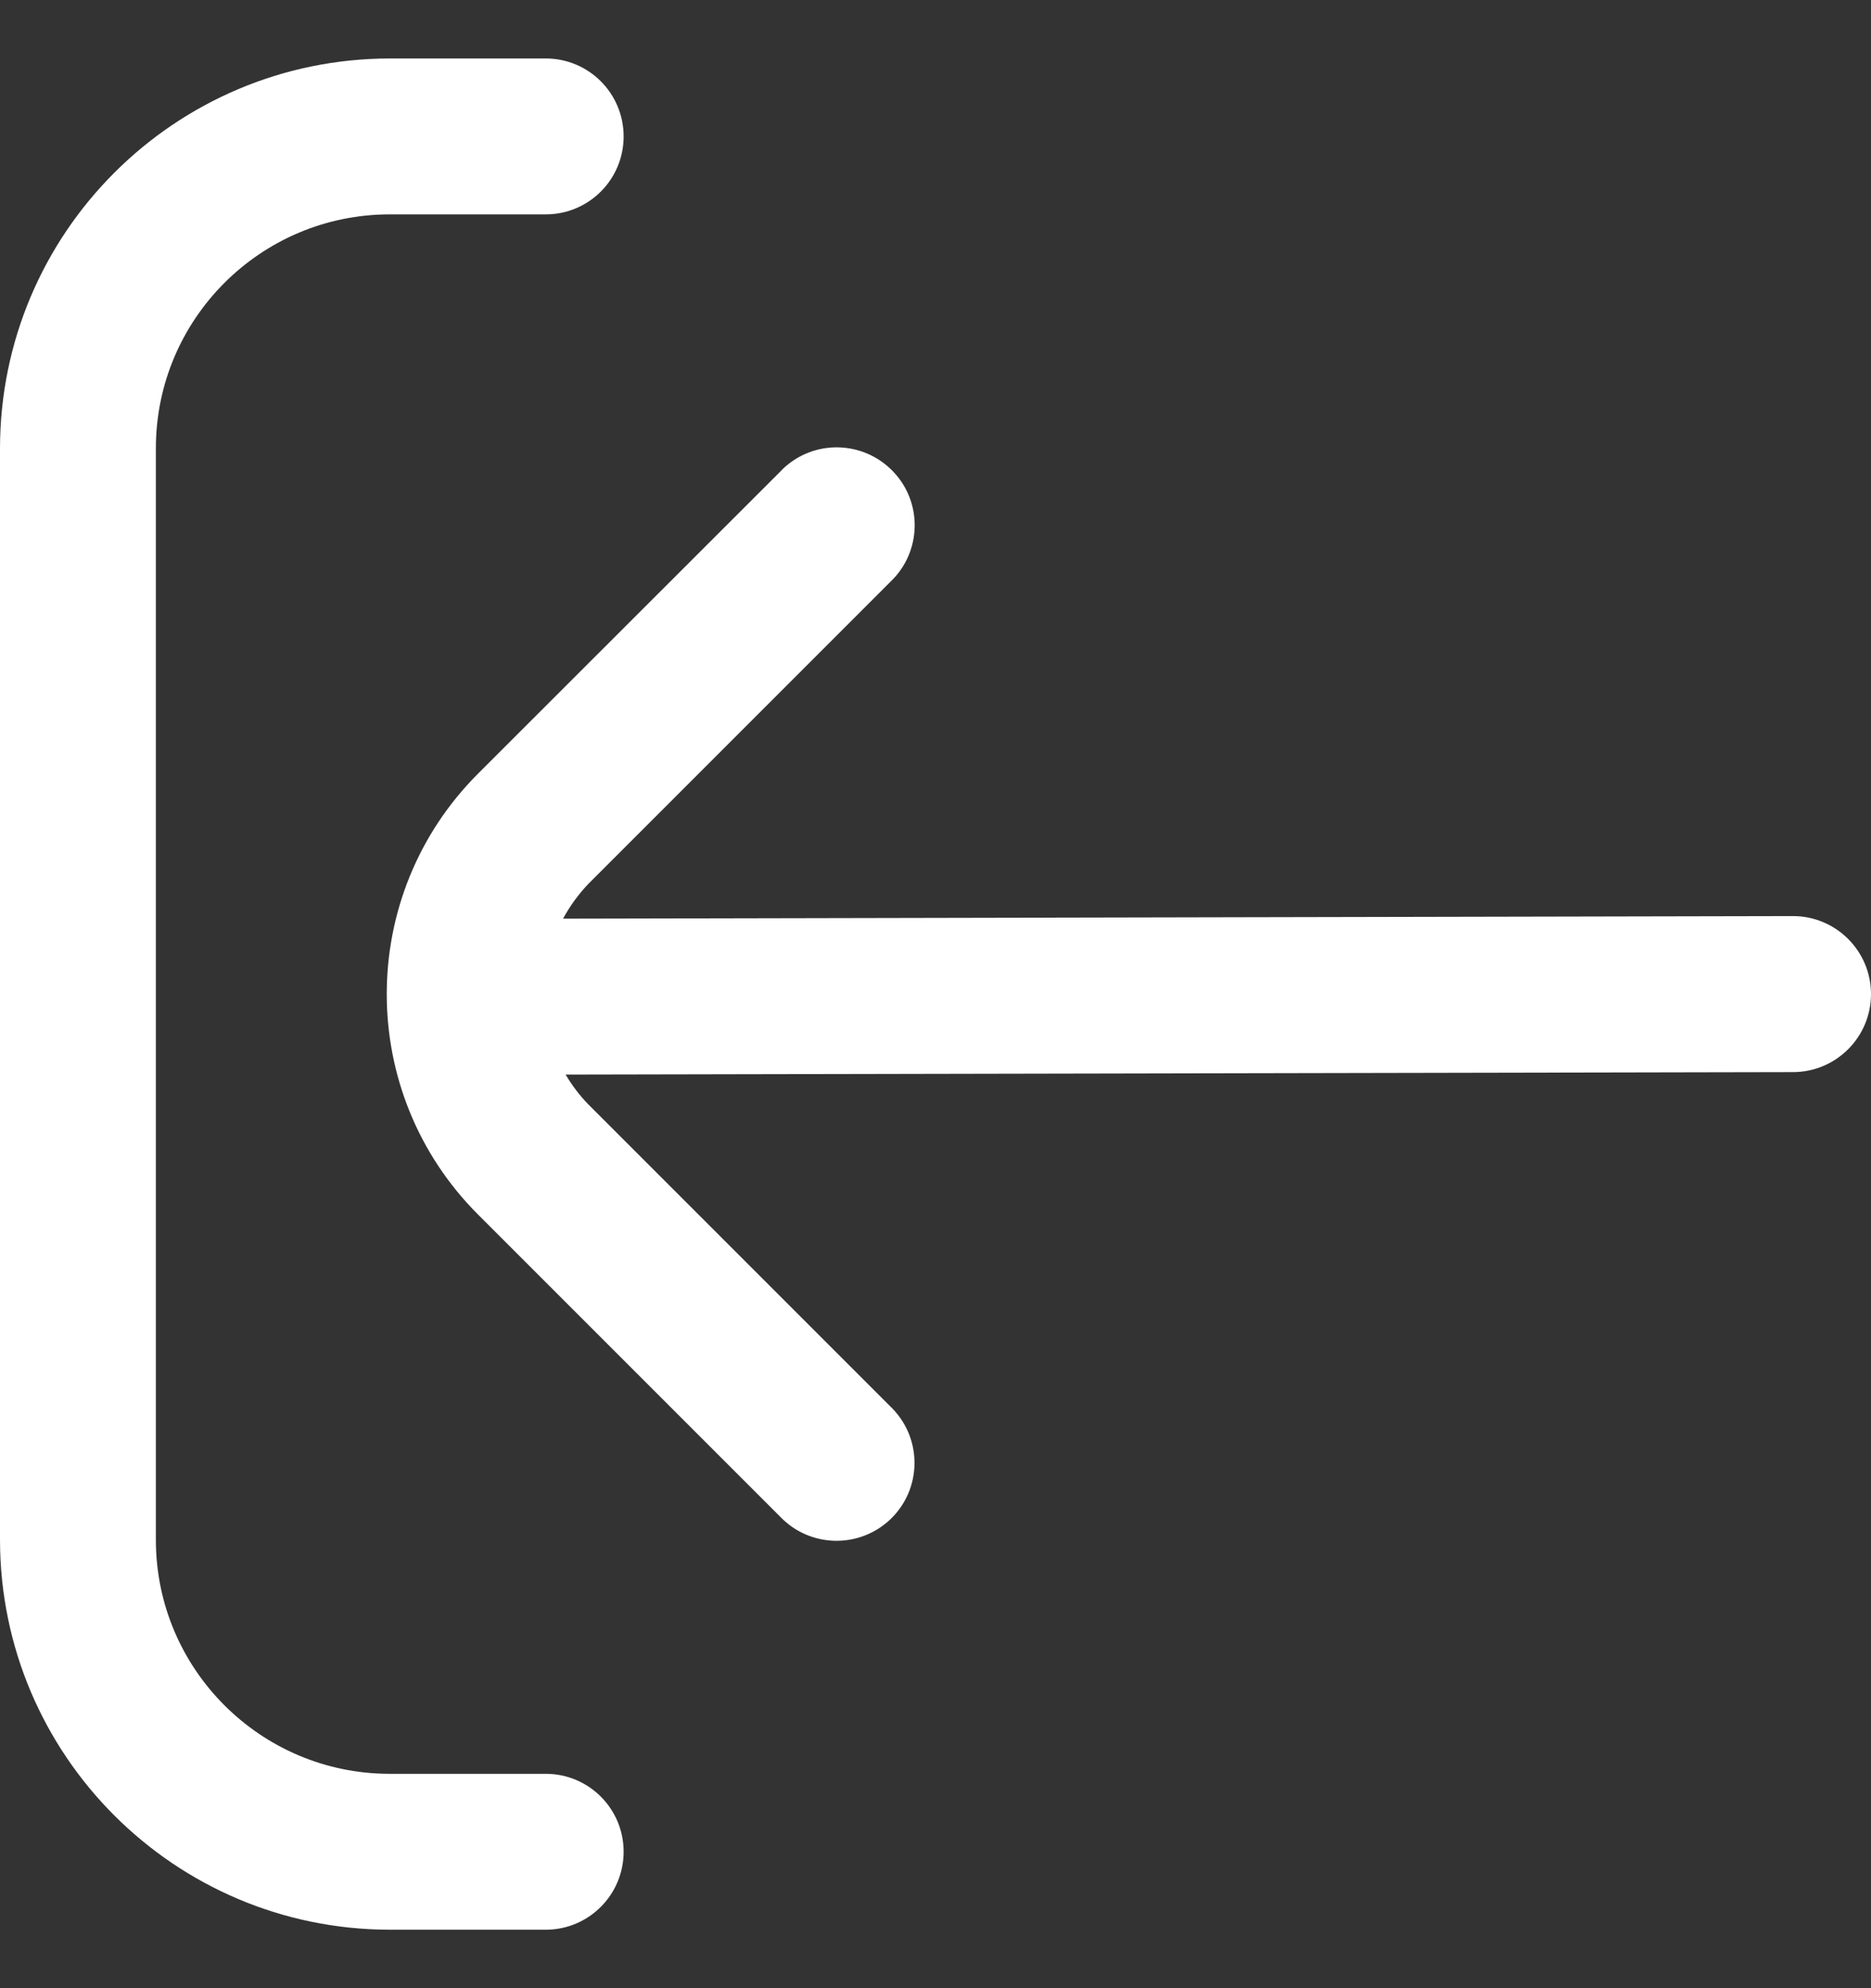 <svg width="16" height="17" viewBox="0 0 16 17" fill="none" xmlns="http://www.w3.org/2000/svg">
<rect x="0" y="0" width="16" height="17" fill="#333333" stroke="none"/>
<g clip-path="url(#clip0_2081_3026)">
<path d="M4.667 15.167H3.333C2.229 15.167 1.333 14.271 1.333 13.167V3.833C1.333 2.729 2.229 1.833 3.333 1.833H4.667C5.035 1.833 5.333 1.535 5.333 1.167C5.333 0.798 5.035 0.5 4.667 0.5H3.333C1.493 0.502 0.002 1.993 0 3.833V13.167C0.002 15.007 1.493 16.498 3.333 16.5H4.667C5.035 16.5 5.333 16.201 5.333 15.833C5.333 15.465 5.035 15.167 4.667 15.167Z" fill="white"/>
<path d="M15.333 7.833L4.815 7.855C4.874 7.746 4.947 7.646 5.032 7.557L7.618 4.971C7.883 4.716 7.891 4.293 7.635 4.029C7.379 3.764 6.957 3.756 6.692 4.012C6.687 4.018 6.681 4.023 6.676 4.029L4.088 6.615C3.047 7.656 3.047 9.344 4.088 10.385L6.674 12.971C6.93 13.236 7.352 13.243 7.617 12.988C7.882 12.732 7.889 12.31 7.633 12.045C7.628 12.04 7.623 12.034 7.617 12.029L5.031 9.443C4.956 9.366 4.891 9.28 4.837 9.188L15.333 9.167C15.701 9.167 16 8.868 16 8.5C16 8.132 15.701 7.833 15.333 7.833Z" fill="white"/>
</g>
<defs>
<clipPath id="clip0_2081_3026">
<rect width="16" height="16" fill="white" transform="translate(0 0.5)"/>
</clipPath>
</defs>
</svg>

